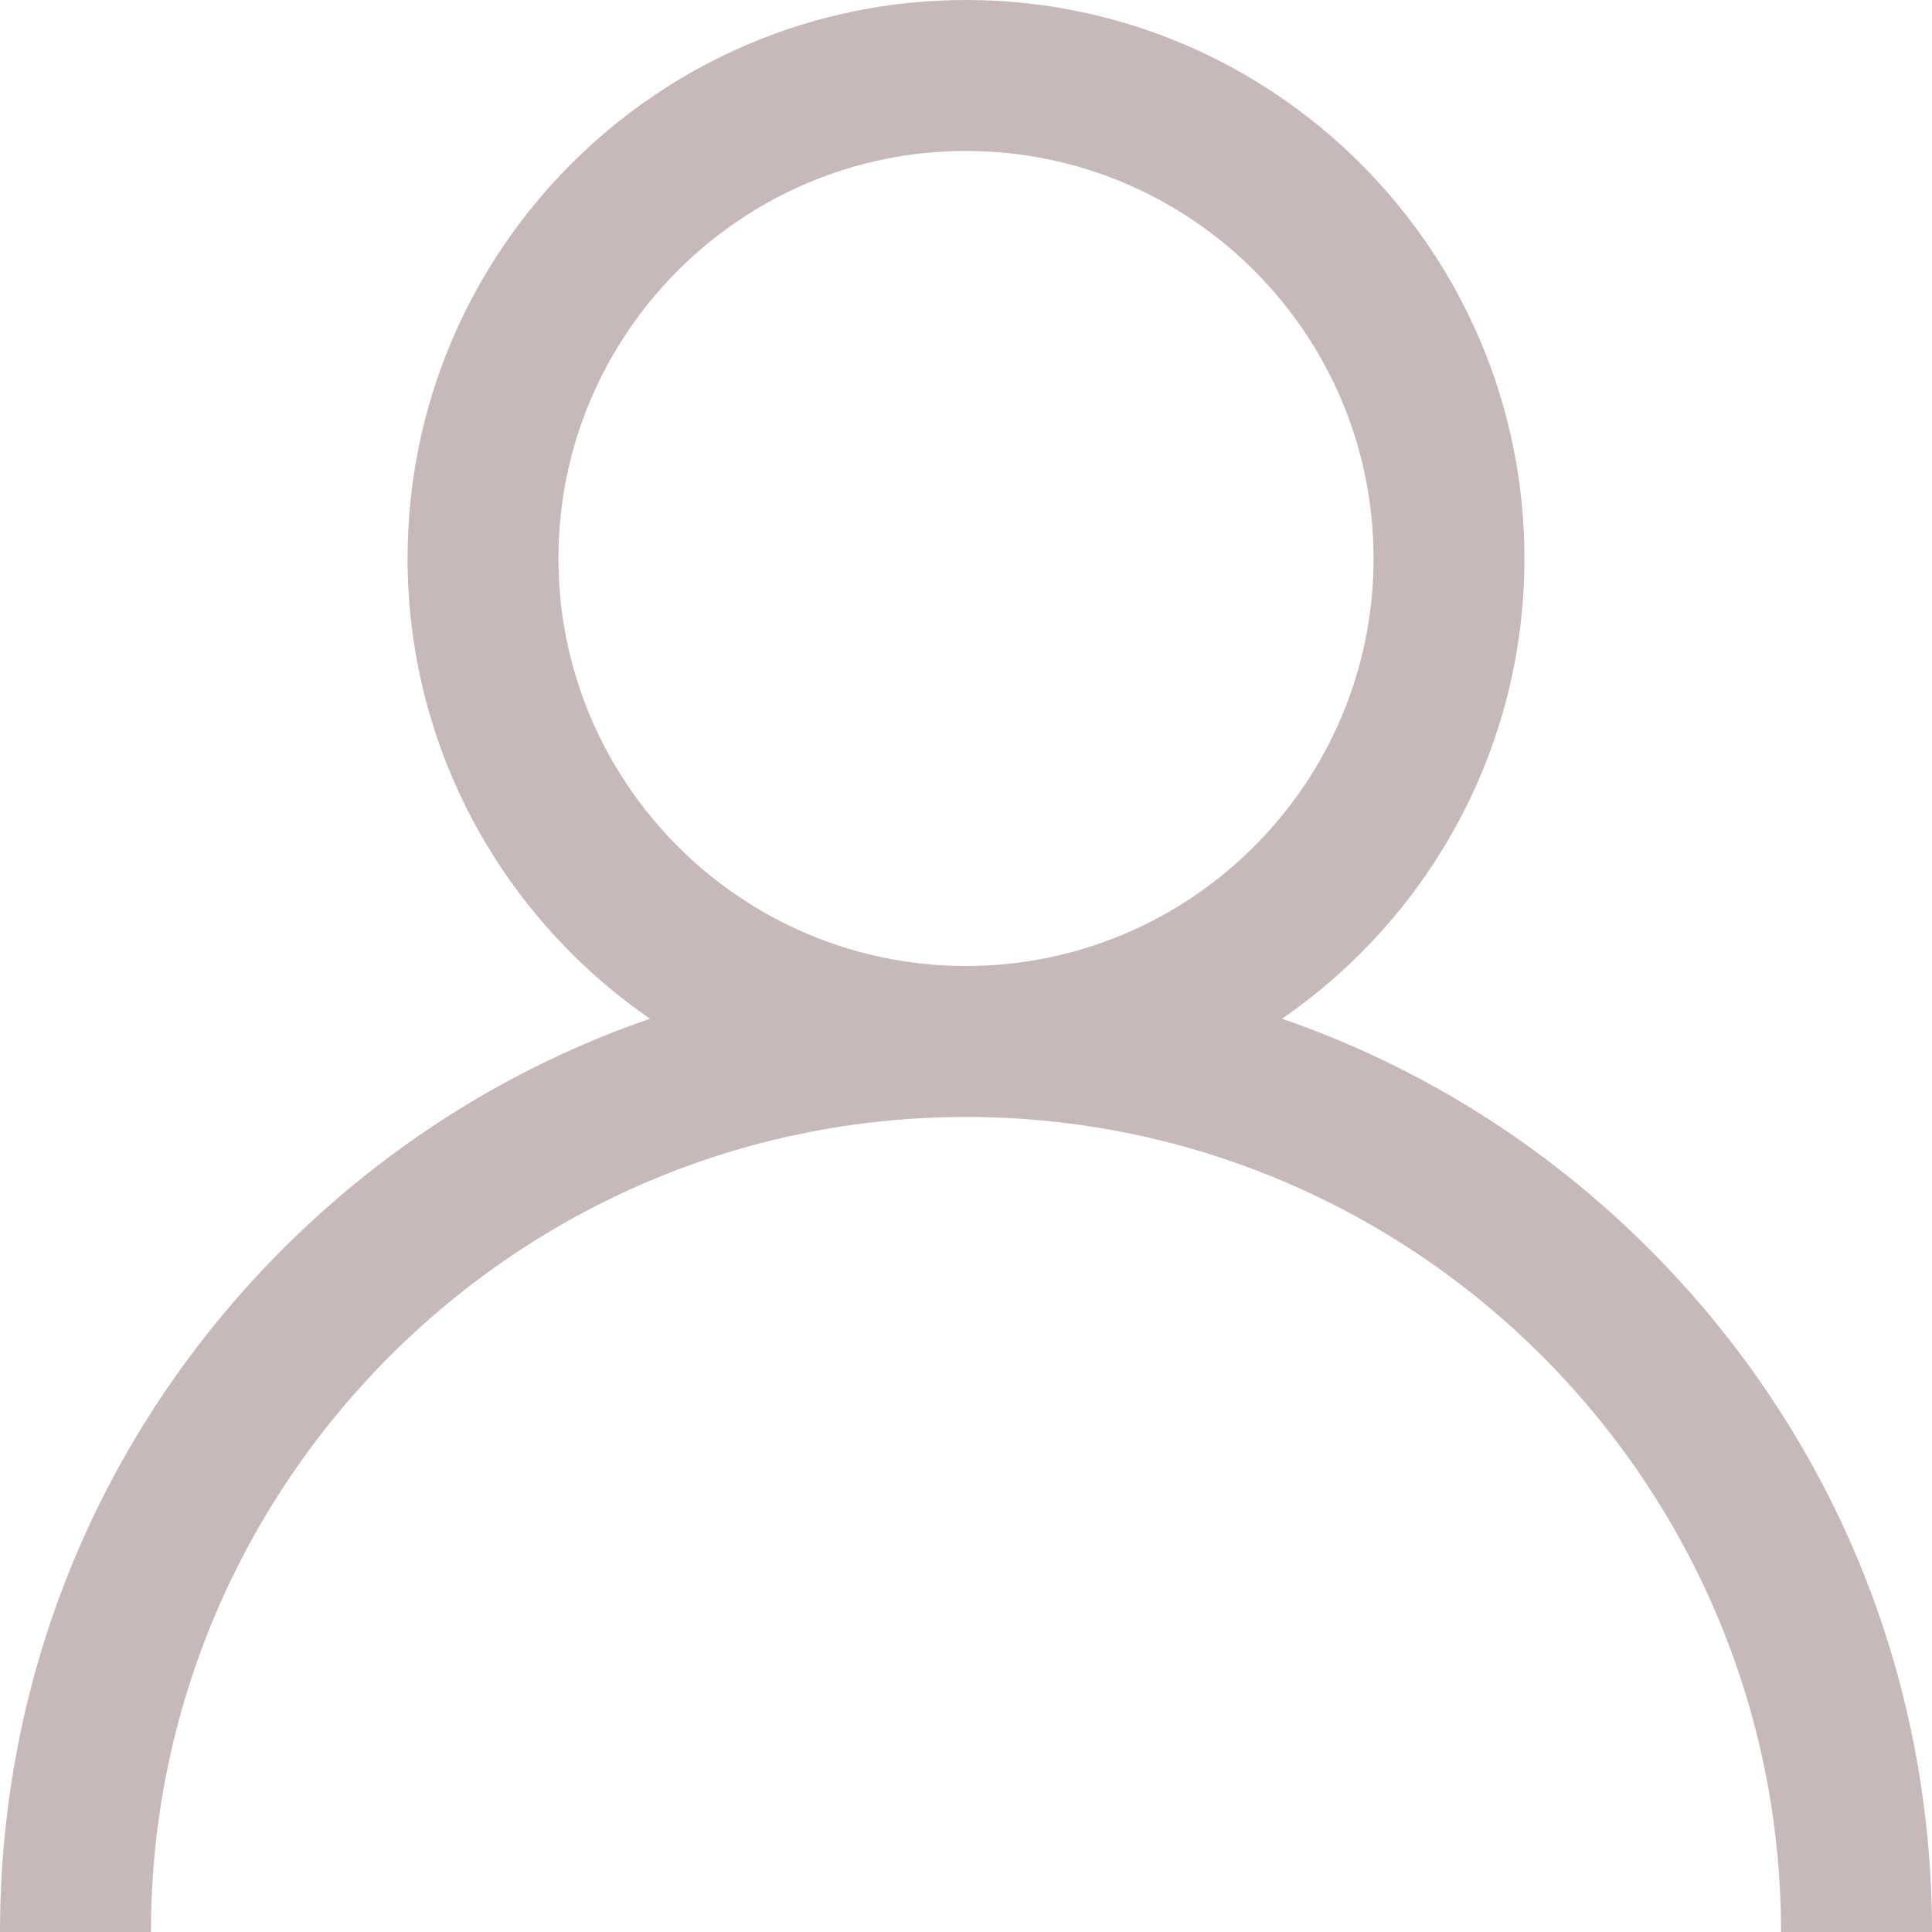 <svg width="21" height="21" viewBox="0 0 21 21" fill="none" xmlns="http://www.w3.org/2000/svg">
<path d="M17.925 13.575C16.781 12.432 15.42 11.585 13.935 11.073C15.525 9.977 16.57 8.144 16.57 6.07C16.57 2.723 13.847 0 10.5 0C7.153 0 4.43 2.723 4.43 6.07C4.43 8.144 5.475 9.977 7.065 11.073C5.58 11.585 4.219 12.432 3.075 13.575C1.092 15.559 0 18.195 0 21H1.641C1.641 16.115 5.615 12.141 10.5 12.141C15.385 12.141 19.359 16.115 19.359 21H21C21 18.195 19.908 15.559 17.925 13.575ZM10.5 10.5C8.057 10.5 6.07 8.513 6.07 6.07C6.07 3.628 8.057 1.641 10.5 1.641C12.943 1.641 14.93 3.628 14.93 6.07C14.93 8.513 12.943 10.5 10.5 10.5Z" fill="#C7B9B9"/>
</svg>
